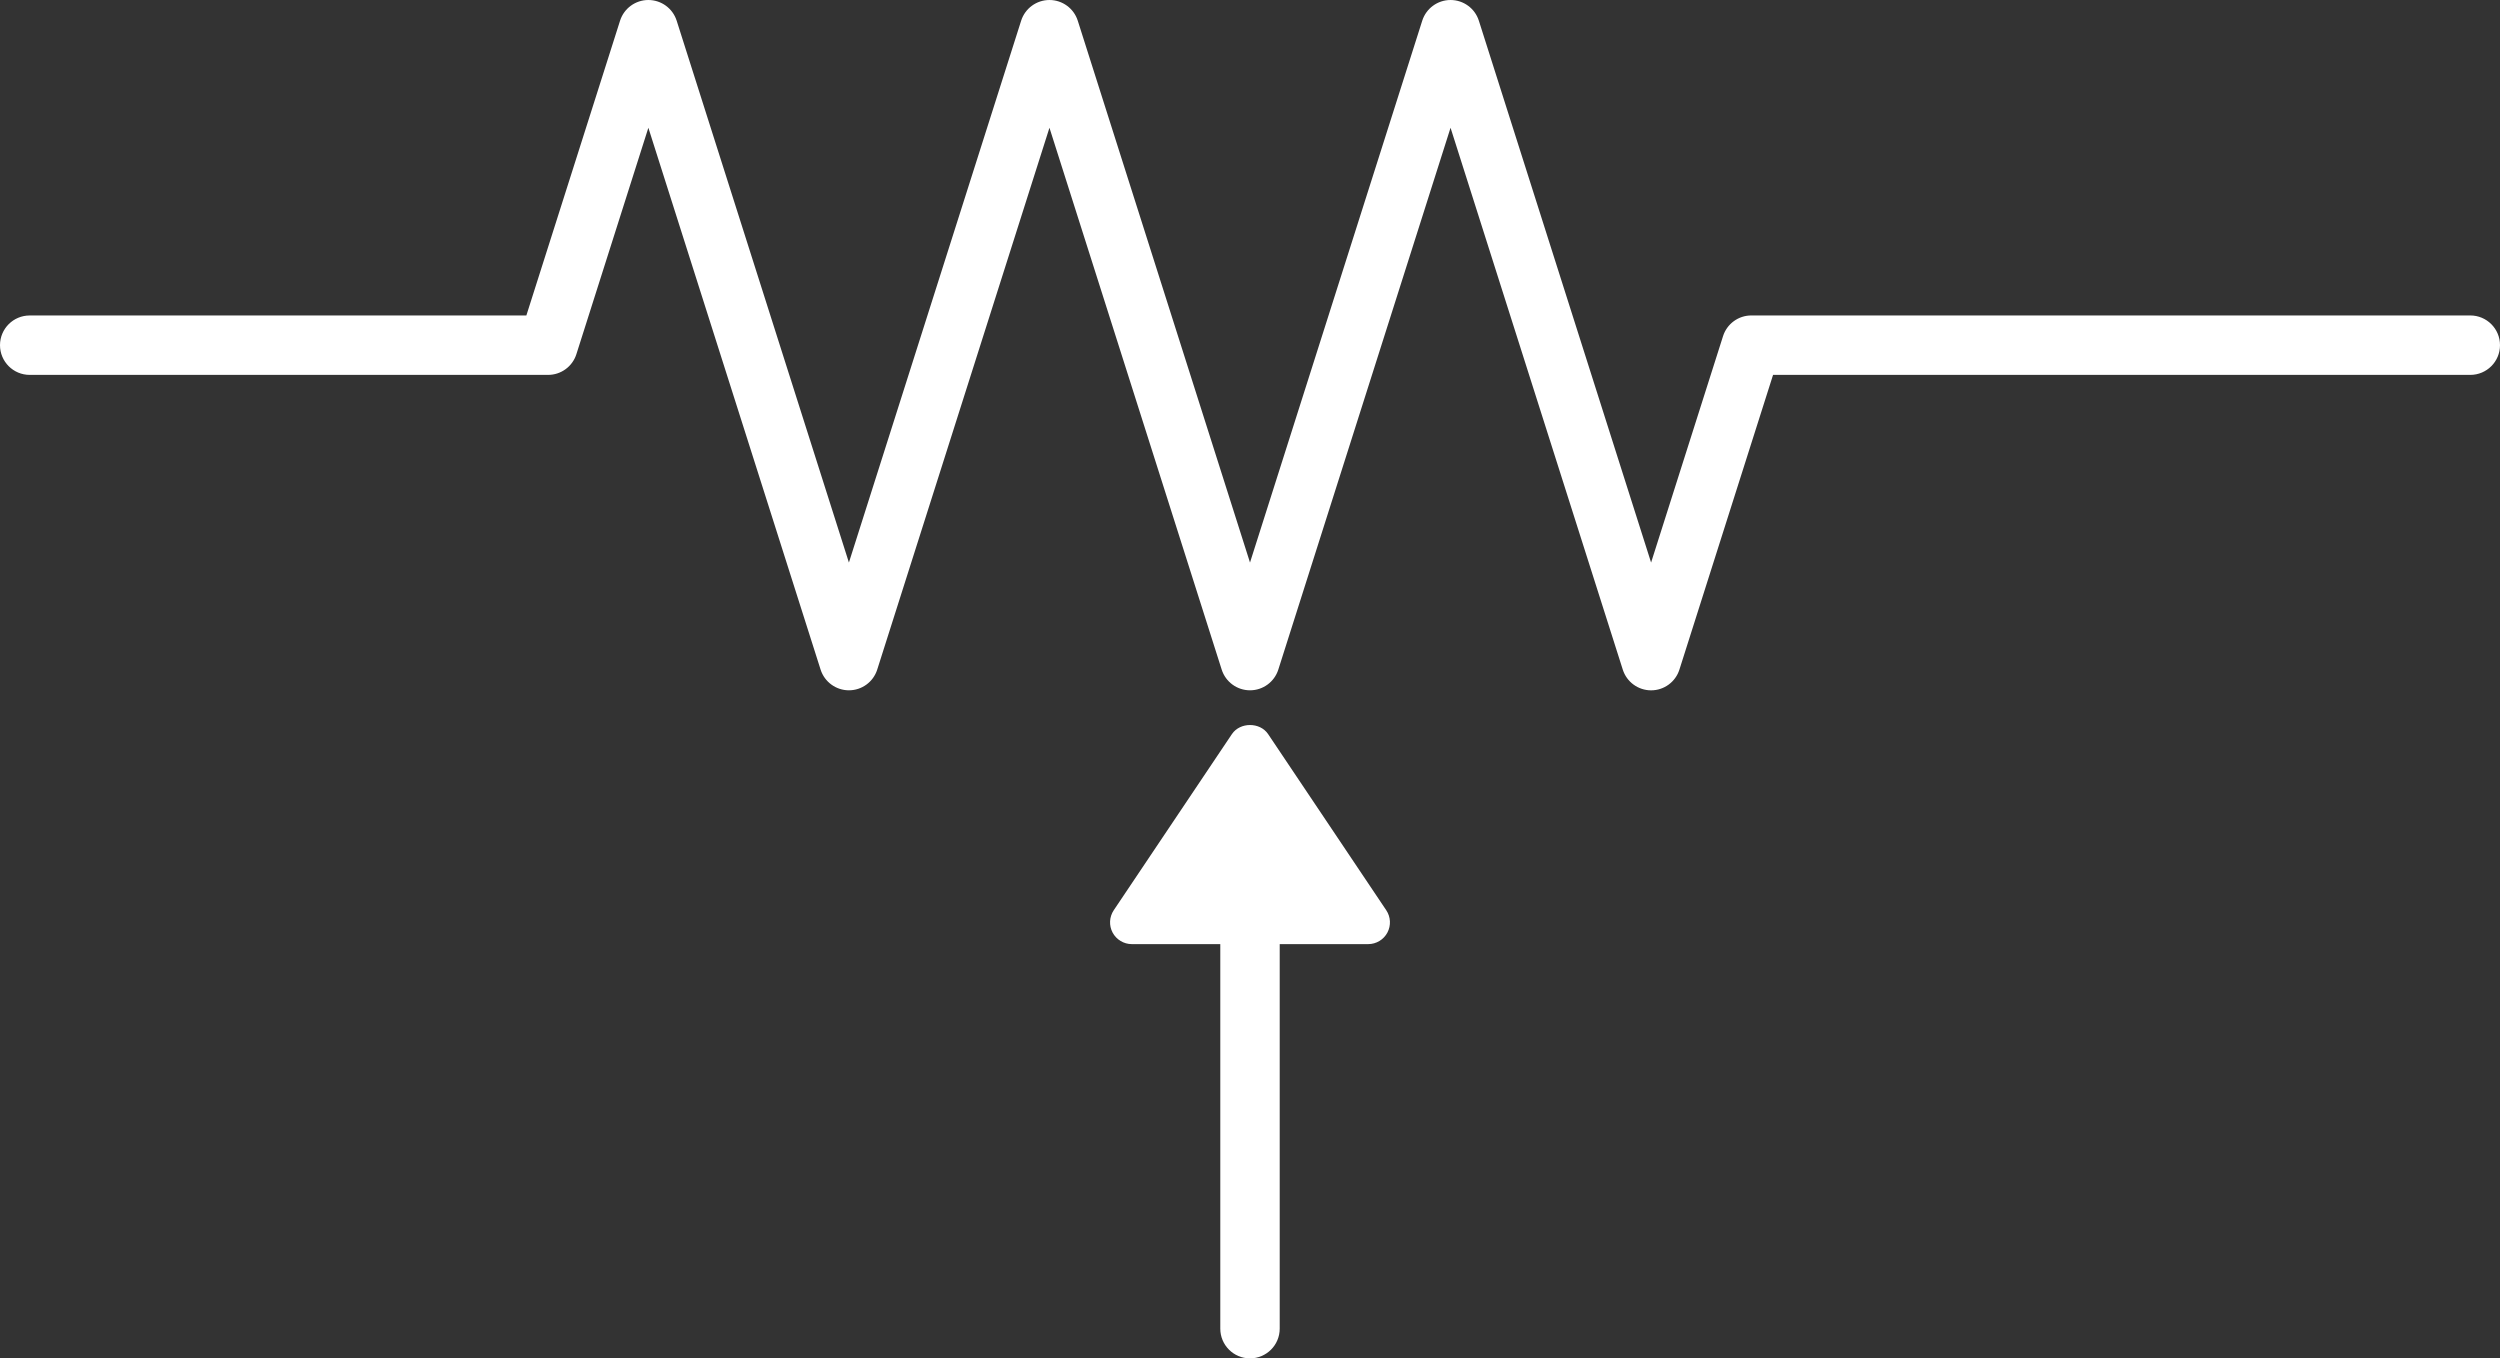 <svg version="1.2" baseProfile="tiny" viewBox="0 0 84.158 45.728" xmlns:xlink="http://www.w3.org/1999/xlink" xmlns="http://www.w3.org/2000/svg">
<rect x="0" y="0" width="84.158" height="45.728" fill="#333333" stroke="none"/>
<path style="fill:#ffffff;" d="M84.158,11.62C84.158,12.172,83.711,12.62,83.158,12.62L59.687,12.62L56.534,22.542C56.402,22.958,56.016,23.239,55.581,23.239C55.146,23.239,54.76,22.957,54.628,22.542L48.83,4.301L43.032,22.541C42.9,22.957,42.514,23.238,42.079,23.238C41.644,23.238,41.258,22.956,41.126,22.541L35.328,4.301L29.53,22.541C29.398,22.957,29.012,23.238,28.577,23.238C28.142,23.238,27.756,22.956,27.624,22.541L21.826,4.301L19.403,11.923C19.271,12.339,18.885,12.62,18.45,12.62L1,12.62L1,12.62C0.447,12.62,0.0,12.172,0.0,11.62C0.0,11.068,0.447,10.62,1,10.62L17.719,10.62L20.873,0.697C21.005,0.282,21.391,0.0,21.826,0.0C22.261,0.0,22.647,0.282,22.779,0.697L28.577,18.937L34.375,0.697C34.507,0.282,34.893,0.0,35.328,0.0C35.763,0.0,36.149,0.282,36.281,0.697L42.079,18.937L47.877,0.697C48.009,0.282,48.395,0.0,48.83,0.0C49.265,0.0,49.651,0.282,49.783,0.697L55.581,18.937L58.003,11.316C58.135,10.9,58.521,10.619,58.956,10.619L83.158,10.619C83.711,10.62,84.158,11.067,84.158,11.62M42.688,24.711C42.415,24.305,41.745,24.305,41.471,24.711L37.492,30.642C37.342,30.866,37.327,31.156,37.454,31.394C37.582,31.632,37.83,31.782,38.1,31.782L41.079,31.782L41.079,44.727C41.079,45.279,41.526,45.727,42.079,45.727C42.632,45.727,43.079,45.279,43.079,44.727L43.079,31.782L46.058,31.782C46.329,31.782,46.577,31.633,46.704,31.394C46.831,31.155,46.816,30.866,46.666,30.642L42.688,24.711Z"/>
</svg>